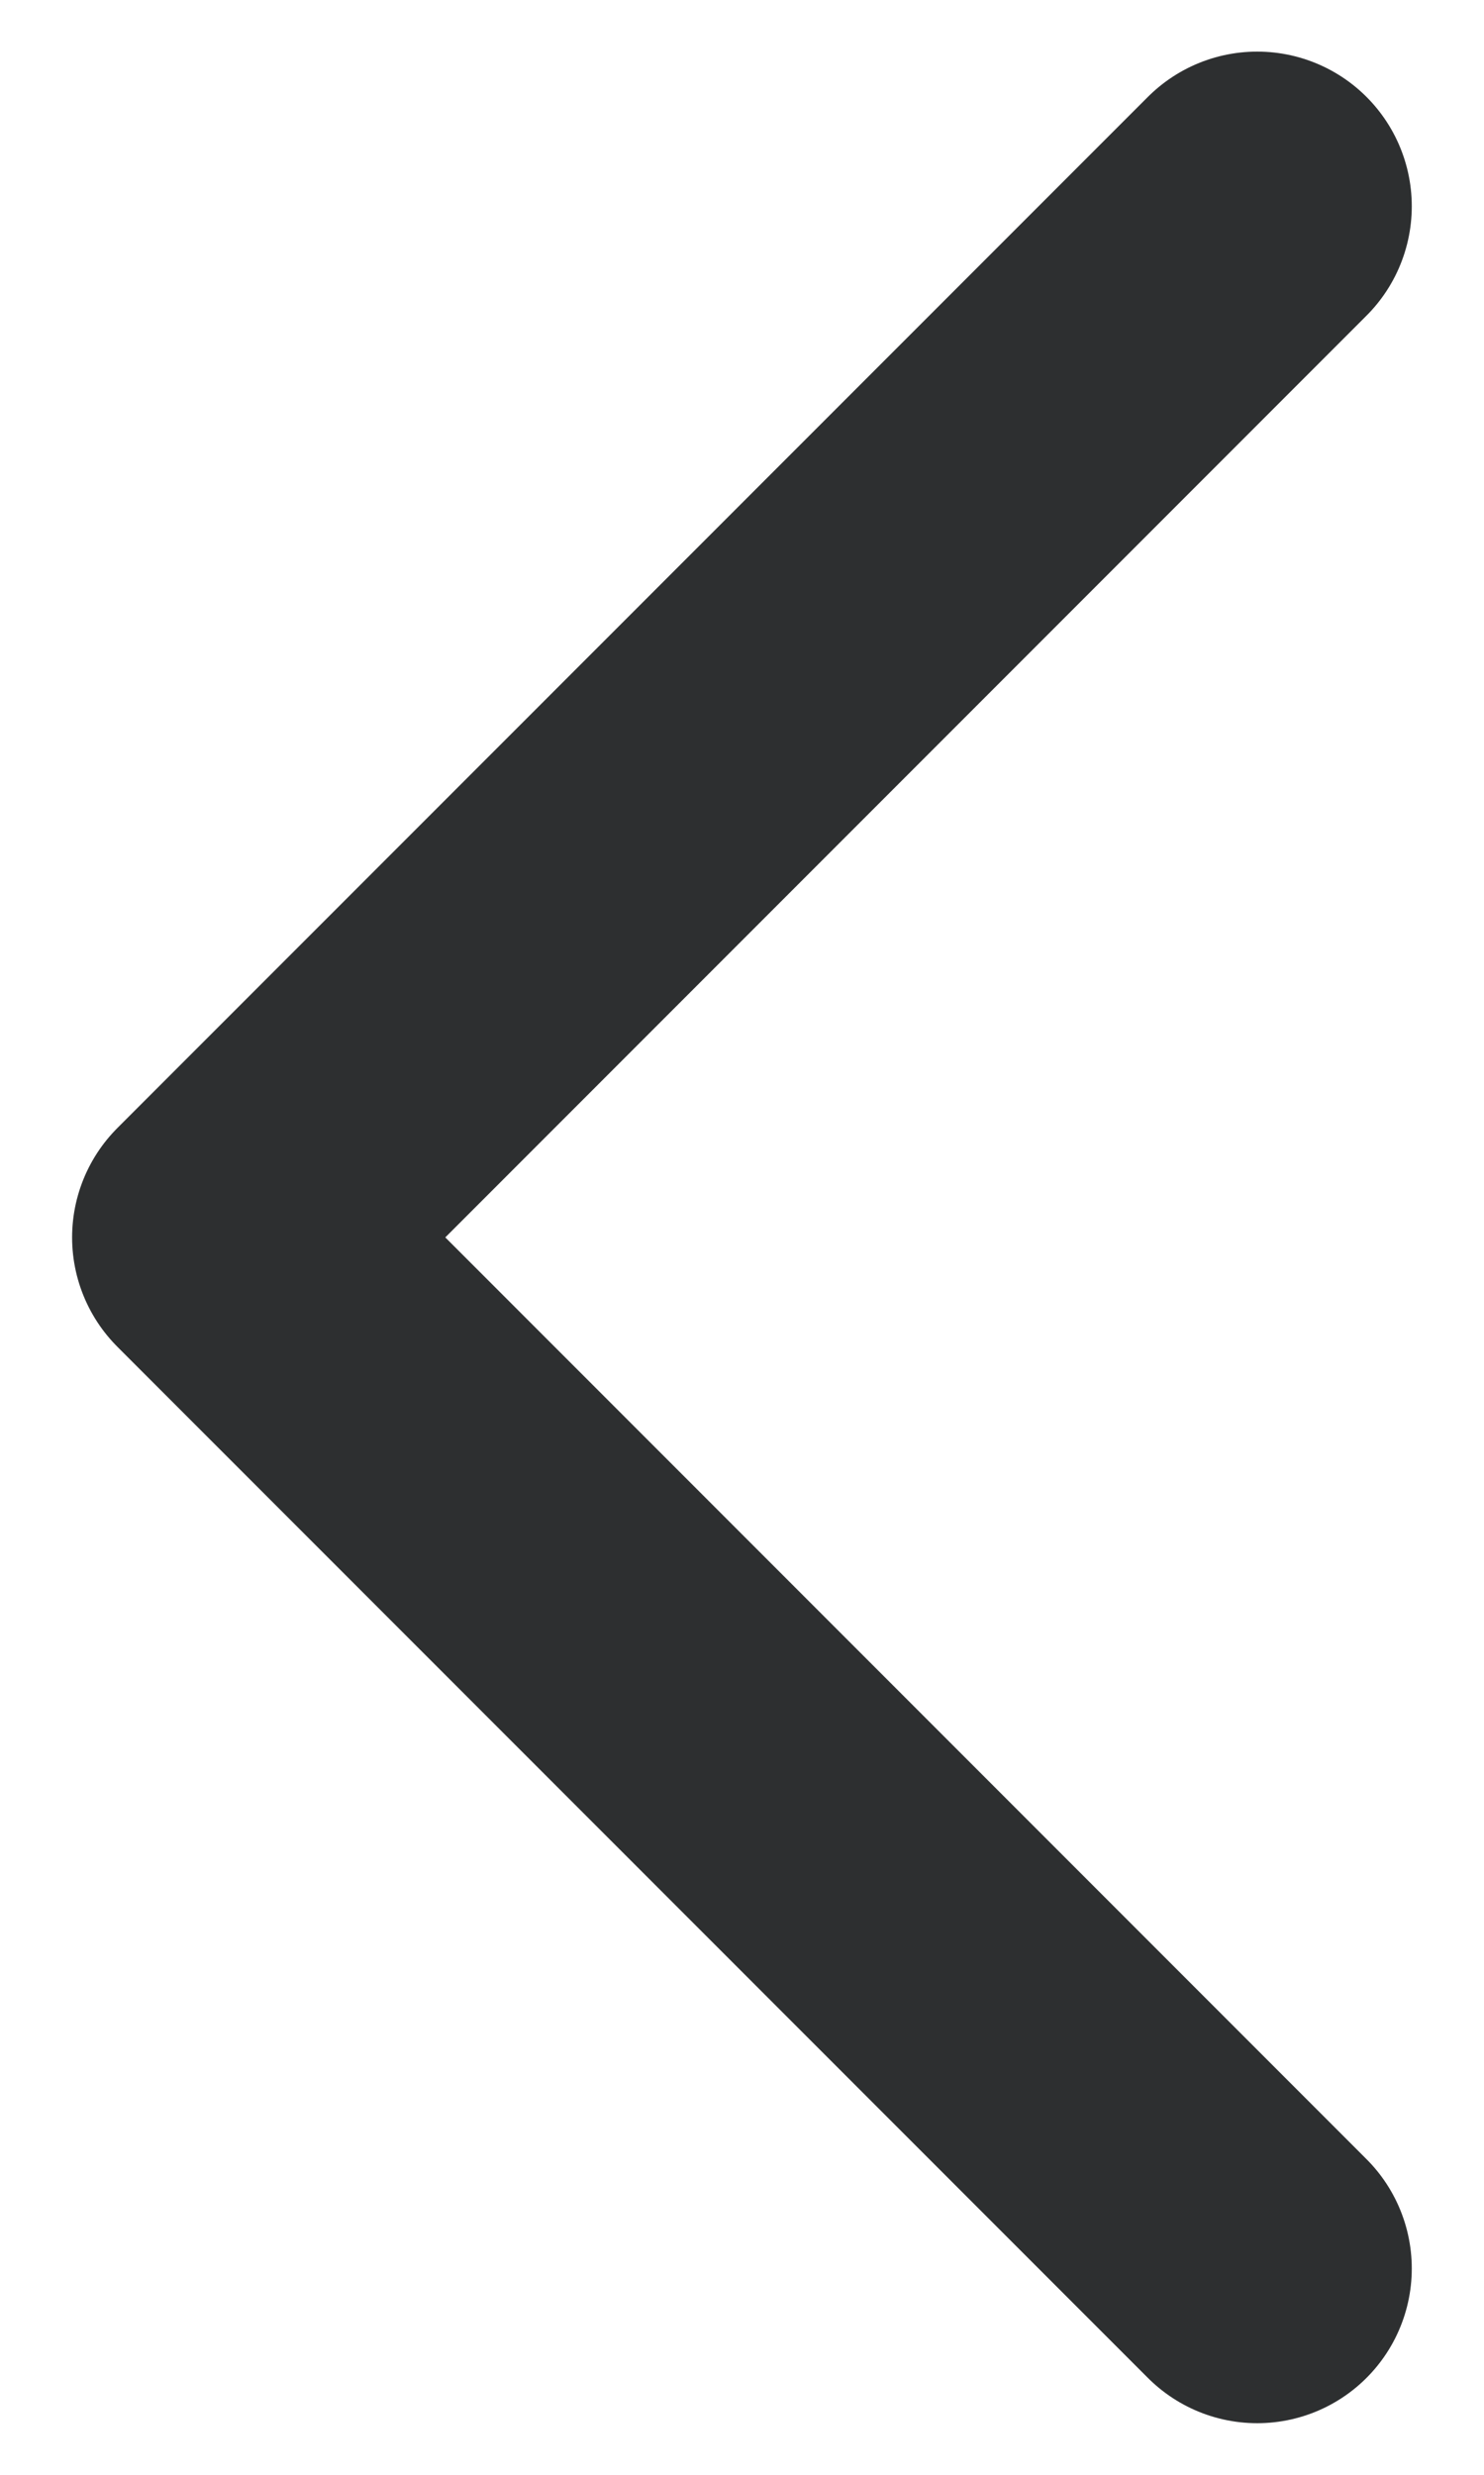 <svg width="12" height="20" viewBox="0 0 12 20" fill="none" xmlns="http://www.w3.org/2000/svg">
<path d="M10.166 18.333L1.833 10L10.166 1.667" stroke="#2D2F30" stroke-width="2.5" stroke-linecap="round" stroke-linejoin="round"/>
</svg>
